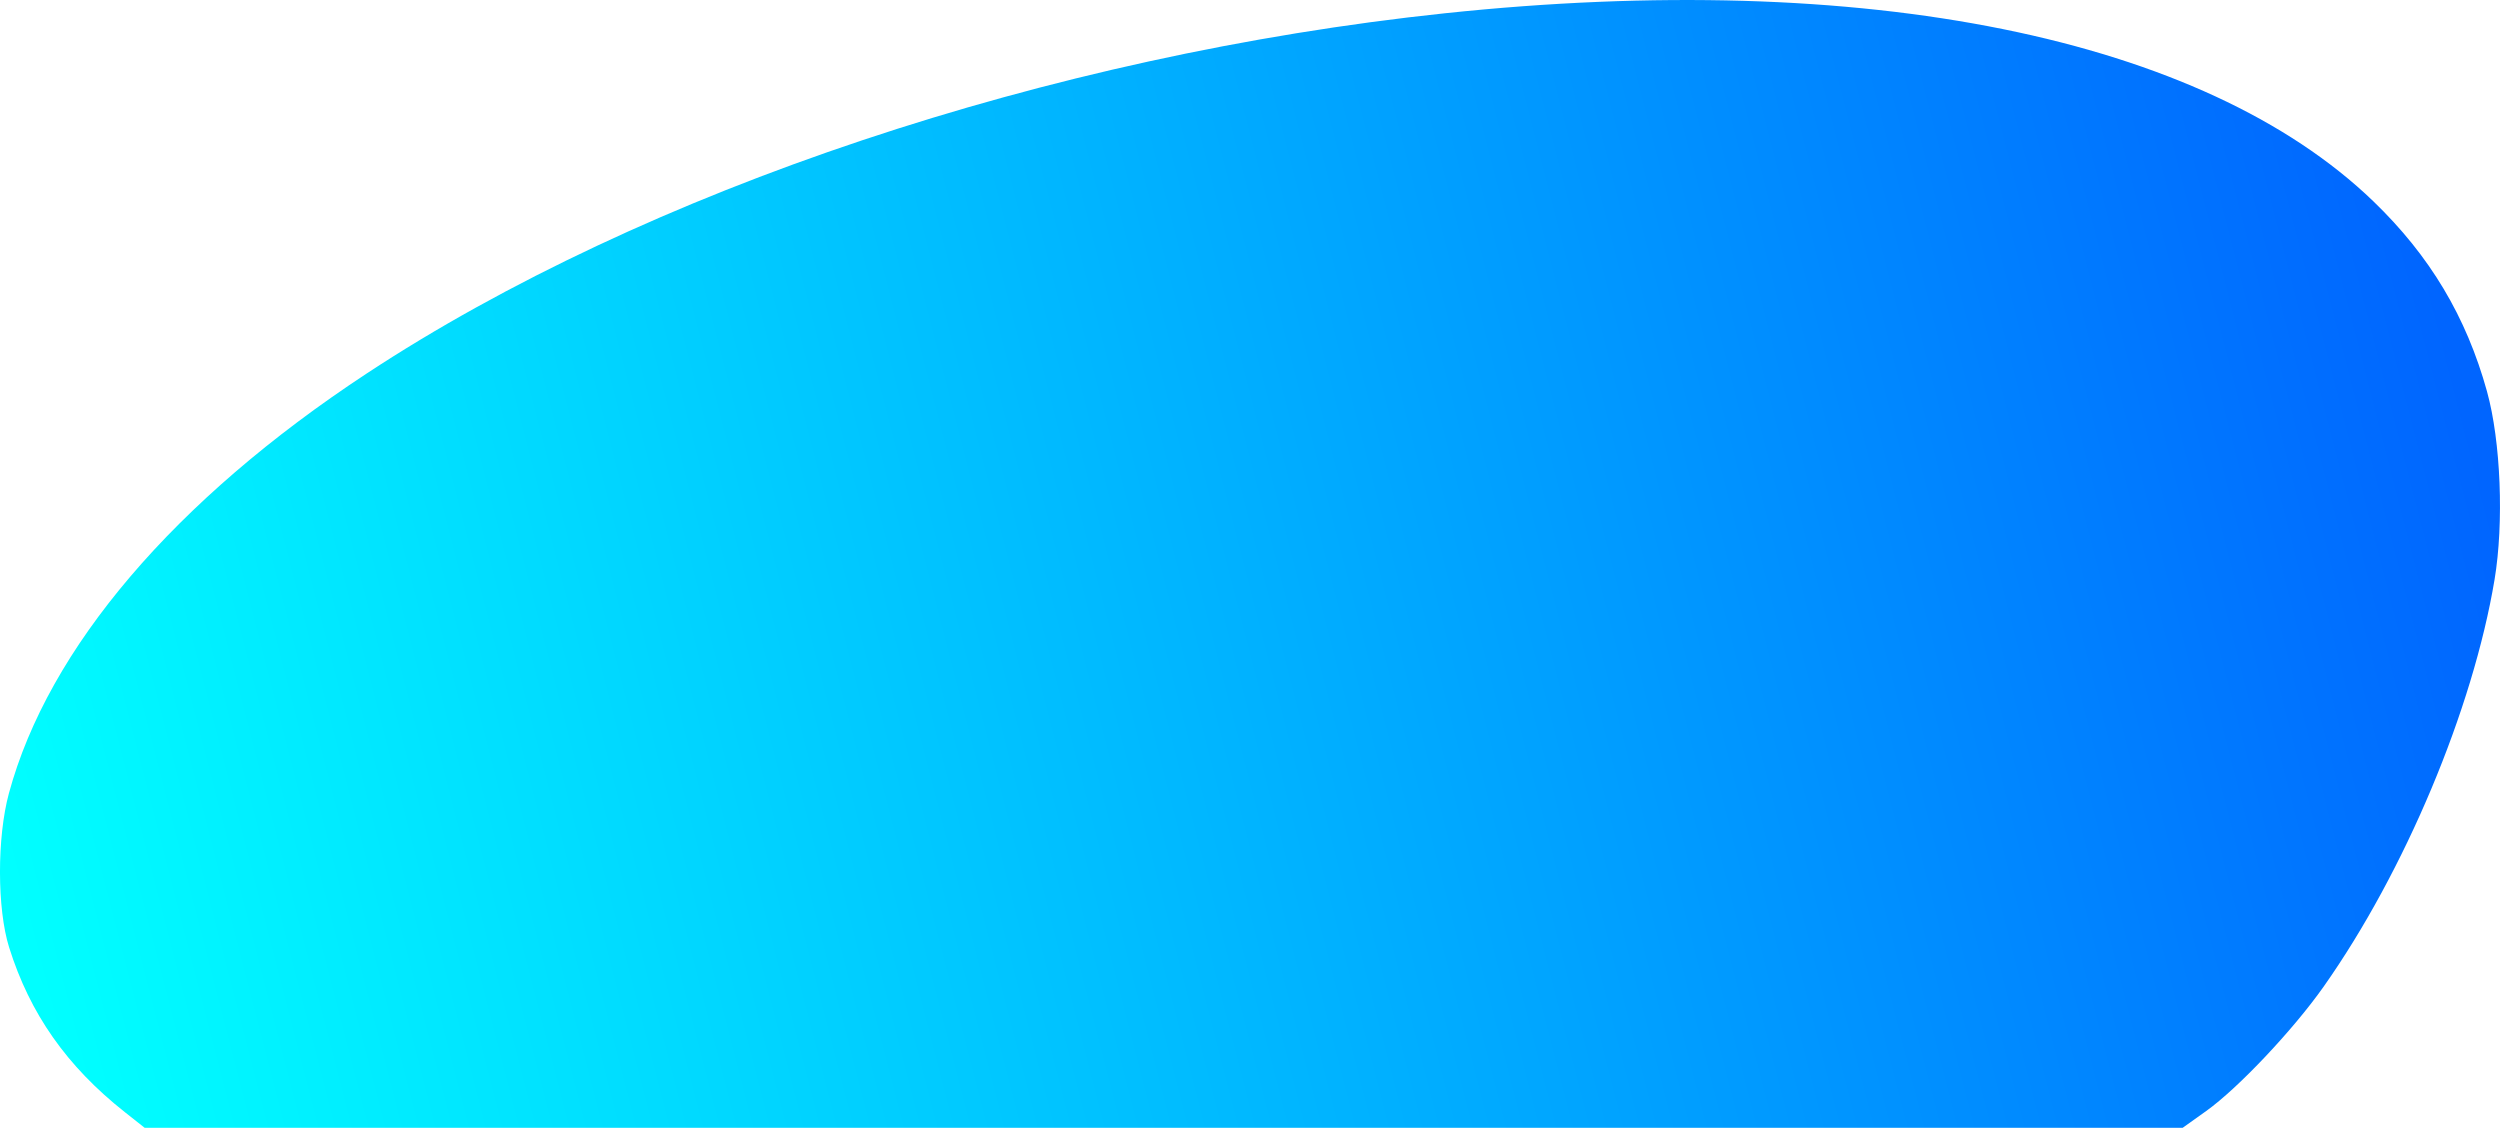<?xml version="1.0" encoding="UTF-8" standalone="no"?>
<!-- Created with Inkscape (http://www.inkscape.org/) -->

<svg
   xmlns:dc="http://purl.org/dc/elements/1.1/"
   xmlns:cc="http://creativecommons.org/ns#"
   xmlns:rdf="http://www.w3.org/1999/02/22-rdf-syntax-ns#"
   xmlns:svg="http://www.w3.org/2000/svg"
   xmlns="http://www.w3.org/2000/svg"
   xmlns:xlink="http://www.w3.org/1999/xlink"
   xmlns:sodipodi="http://sodipodi.sourceforge.net/DTD/sodipodi-0.dtd"
   xmlns:inkscape="http://www.inkscape.org/namespaces/inkscape"
   width="174.118mm"
   height="78.549mm"
   viewBox="0 0 174.118 78.549"
   version="1.1"
   id="svg826"
   inkscape:version="0.92.4 (5da689c313, 2019-01-14)"
   sodipodi:docname="egg.svg">
  <defs
     id="defs820">
    <linearGradient
       inkscape:collect="always"
       id="linearGradient855">
      <stop
         style="stop-color:#00ffff;stop-opacity:1"
         offset="0"
         id="stop851" />
      <stop
         style="stop-color:#0065ff;stop-opacity:1"
         offset="1"
         id="stop853" />
    </linearGradient>
    <linearGradient
       inkscape:collect="always"
       xlink:href="#linearGradient855"
       id="linearGradient857"
       x1="76.793"
       y1="1074.122"
       x2="711.644"
       y2="910.477"
       gradientUnits="userSpaceOnUse"
       gradientTransform="matrix(0.265,0,0,0.265,0.392,6.5088459e-6)" />
  </defs>
  <sodipodi:namedview
     id="base"
     pagecolor="#ffffff"
     bordercolor="#666666"
     borderopacity="1.0"
     inkscape:pageopacity="0.0"
     inkscape:pageshadow="2"
     inkscape:zoom="0.98994949"
     inkscape:cx="305.12401"
     inkscape:cy="243.04269"
     inkscape:document-units="mm"
     inkscape:current-layer="layer1"
     showgrid="false"
     inkscape:snap-page="true"
     inkscape:window-width="1920"
     inkscape:window-height="1017"
     inkscape:window-x="-8"
     inkscape:window-y="32"
     inkscape:window-maximized="1" />
  <g
     inkscape:label="Layer 1"
     inkscape:groupmode="layer"
     id="layer1"
     transform="translate(-18.572,-218.193)">
    <path
       style="opacity:1;fill:url(#linearGradient857);fill-opacity:1;stroke:none;stroke-width:0.267;stroke-opacity:1"
       d="m 27.261,295.646 c -4.037,-3.191 -6.61,-6.857 -8.055,-11.476 -0.841,-2.688 -0.847,-7.65 -0.013,-10.726 2.739,-10.109 11.53,-20.425 24.909,-29.232 19.393,-12.765 47.589,-22.186 75.103,-25.095 29.28,-3.095 52.814,1.671 64.667,13.098 3.936,3.795 6.473,8.039 7.913,13.241 0.961,3.471 1.188,9.132 0.527,13.1 -1.508,9.039 -6.249,20.332 -11.902,28.35 -2.129,3.02 -5.967,7.085 -8.178,8.663 l -1.646,1.174 H 99.618 28.649 Z"
       id="path849"
       inkscape:connector-curvature="0" />
  </g>
</svg>
